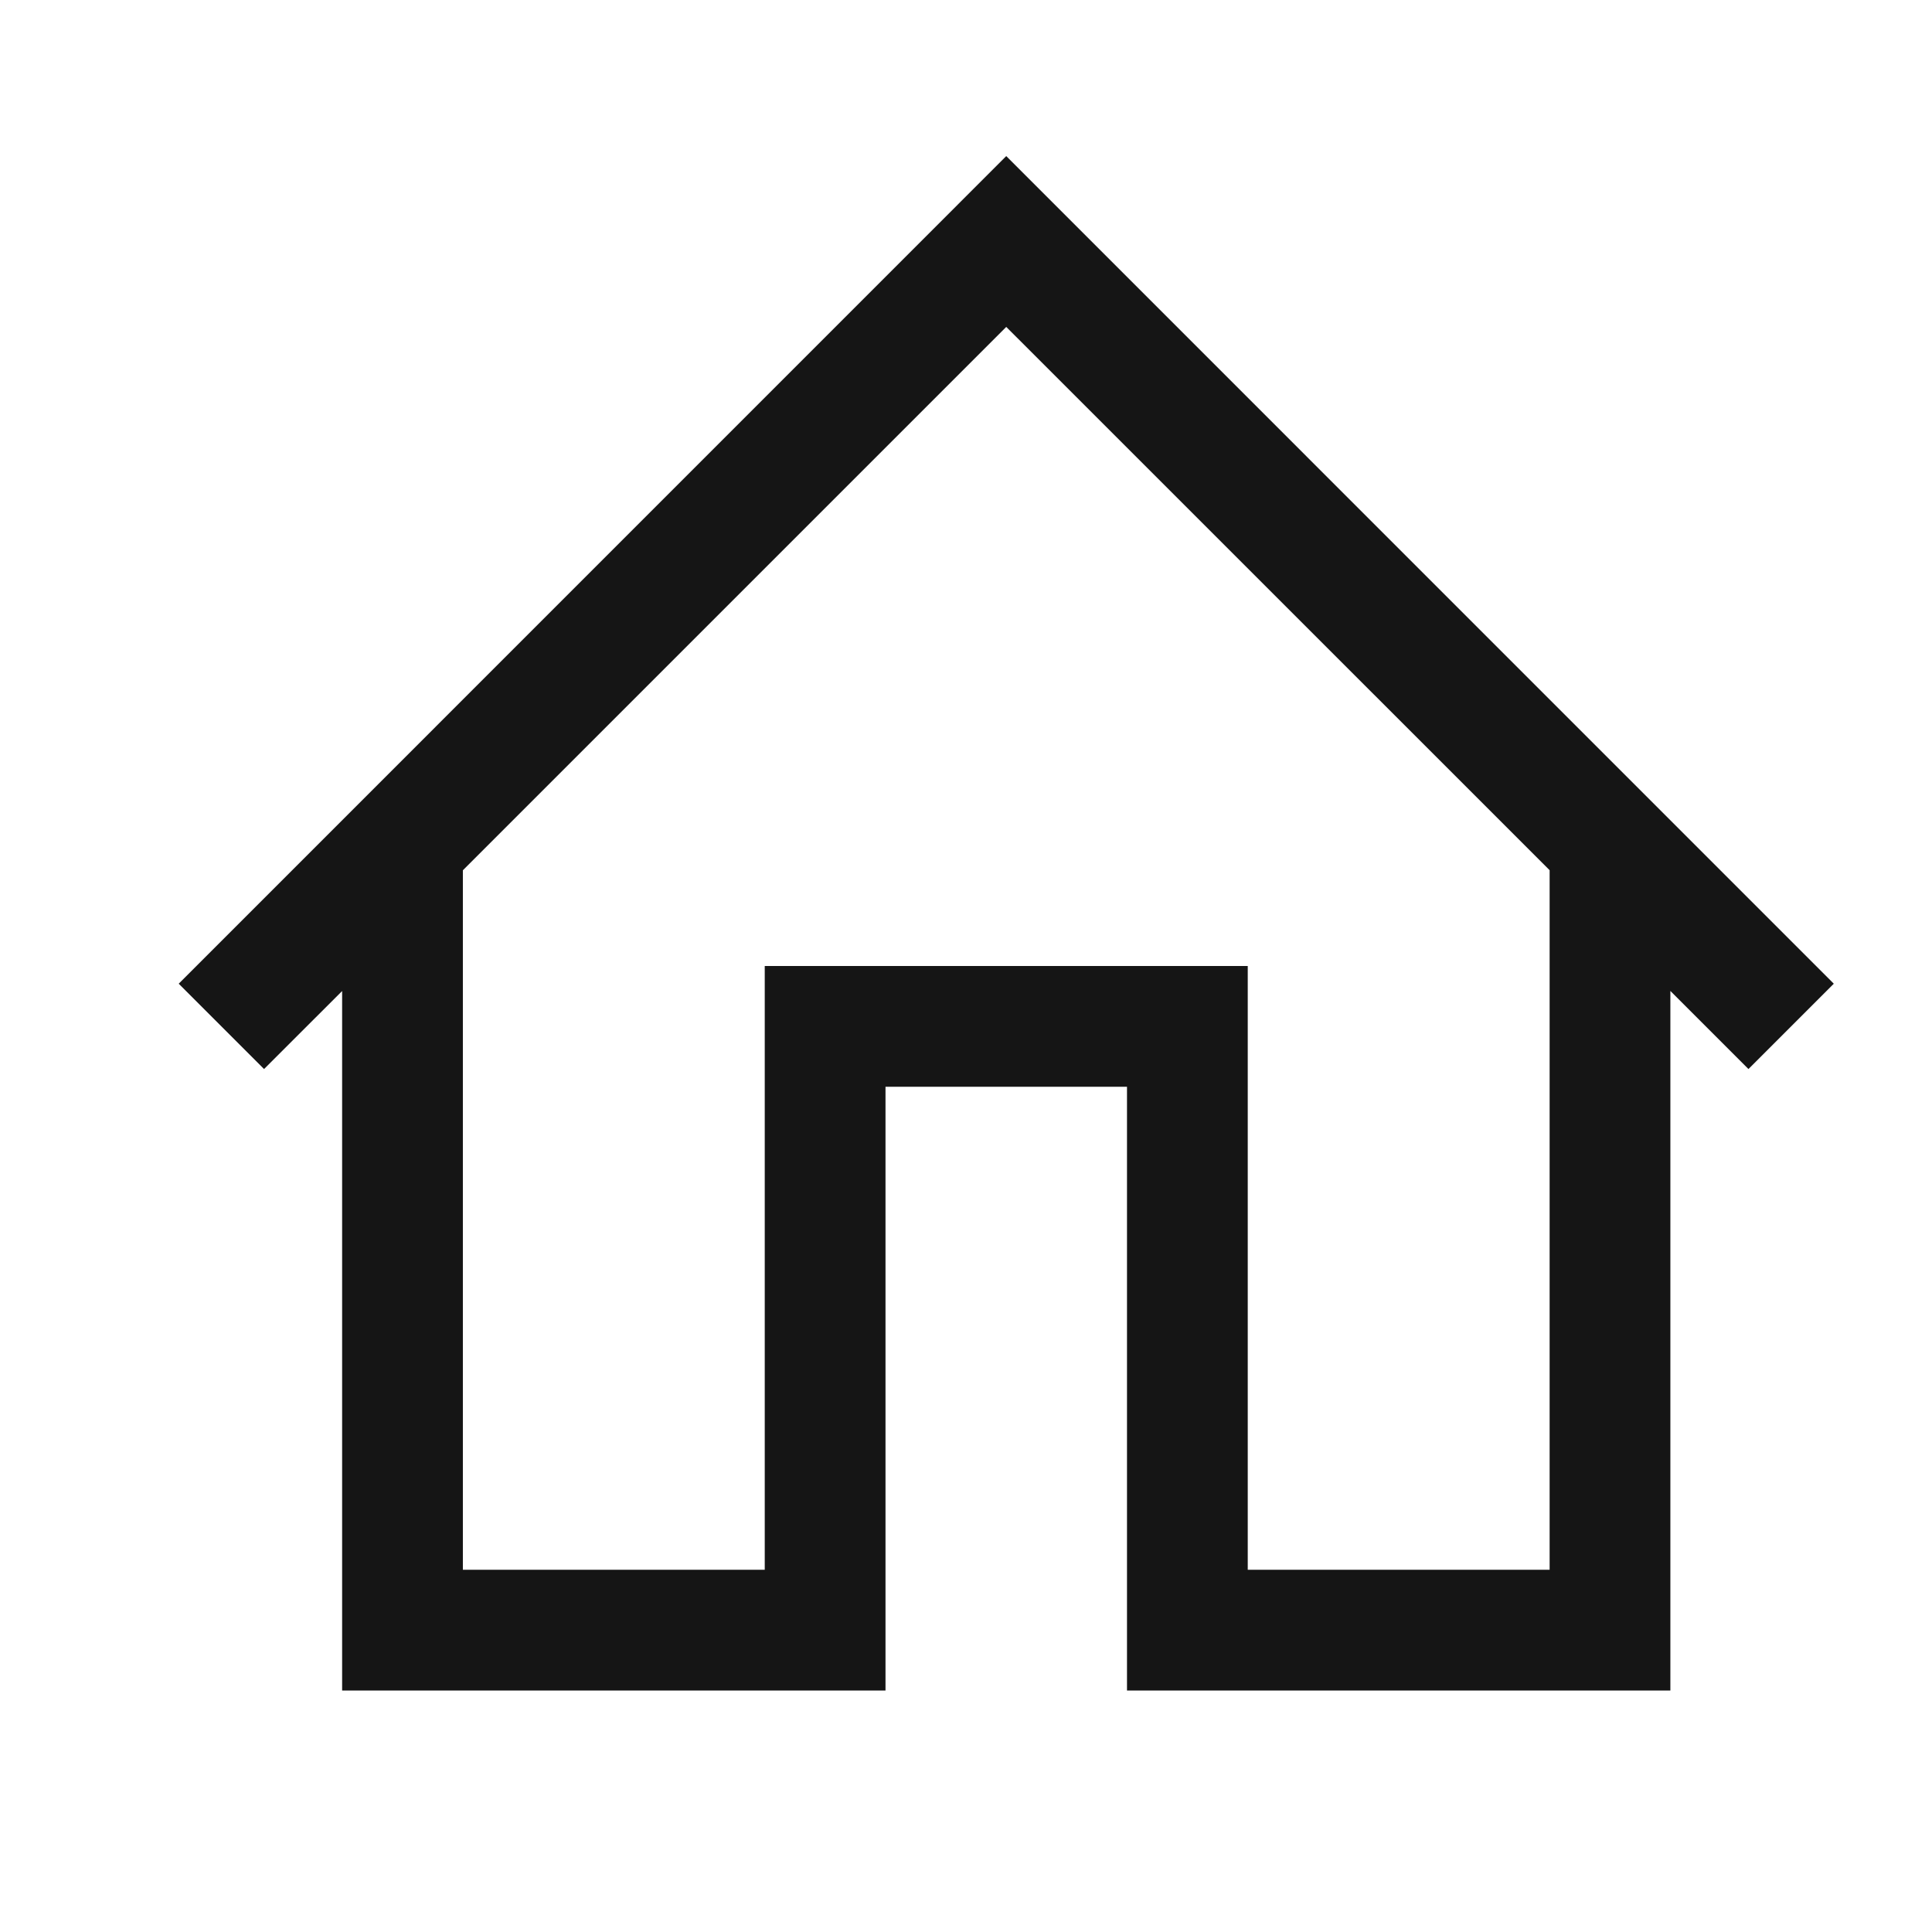 <svg viewBox="0 0 24 24" fill="none" xmlns="http://www.w3.org/2000/svg">
<path fill-rule="evenodd" clip-rule="evenodd" d="M22.78 12.22L12.5 1.939L2.22 12.22L3.28 13.28L4.25 12.311V21H11V13.5H14V21H20.75V12.31L21.72 13.28L22.78 12.22ZM19.25 10.81L12.5 4.061L5.75 10.811V19.5H9.5V12H15.5V19.5H19.25V10.81Z" fill="#151515"></path>
</svg>